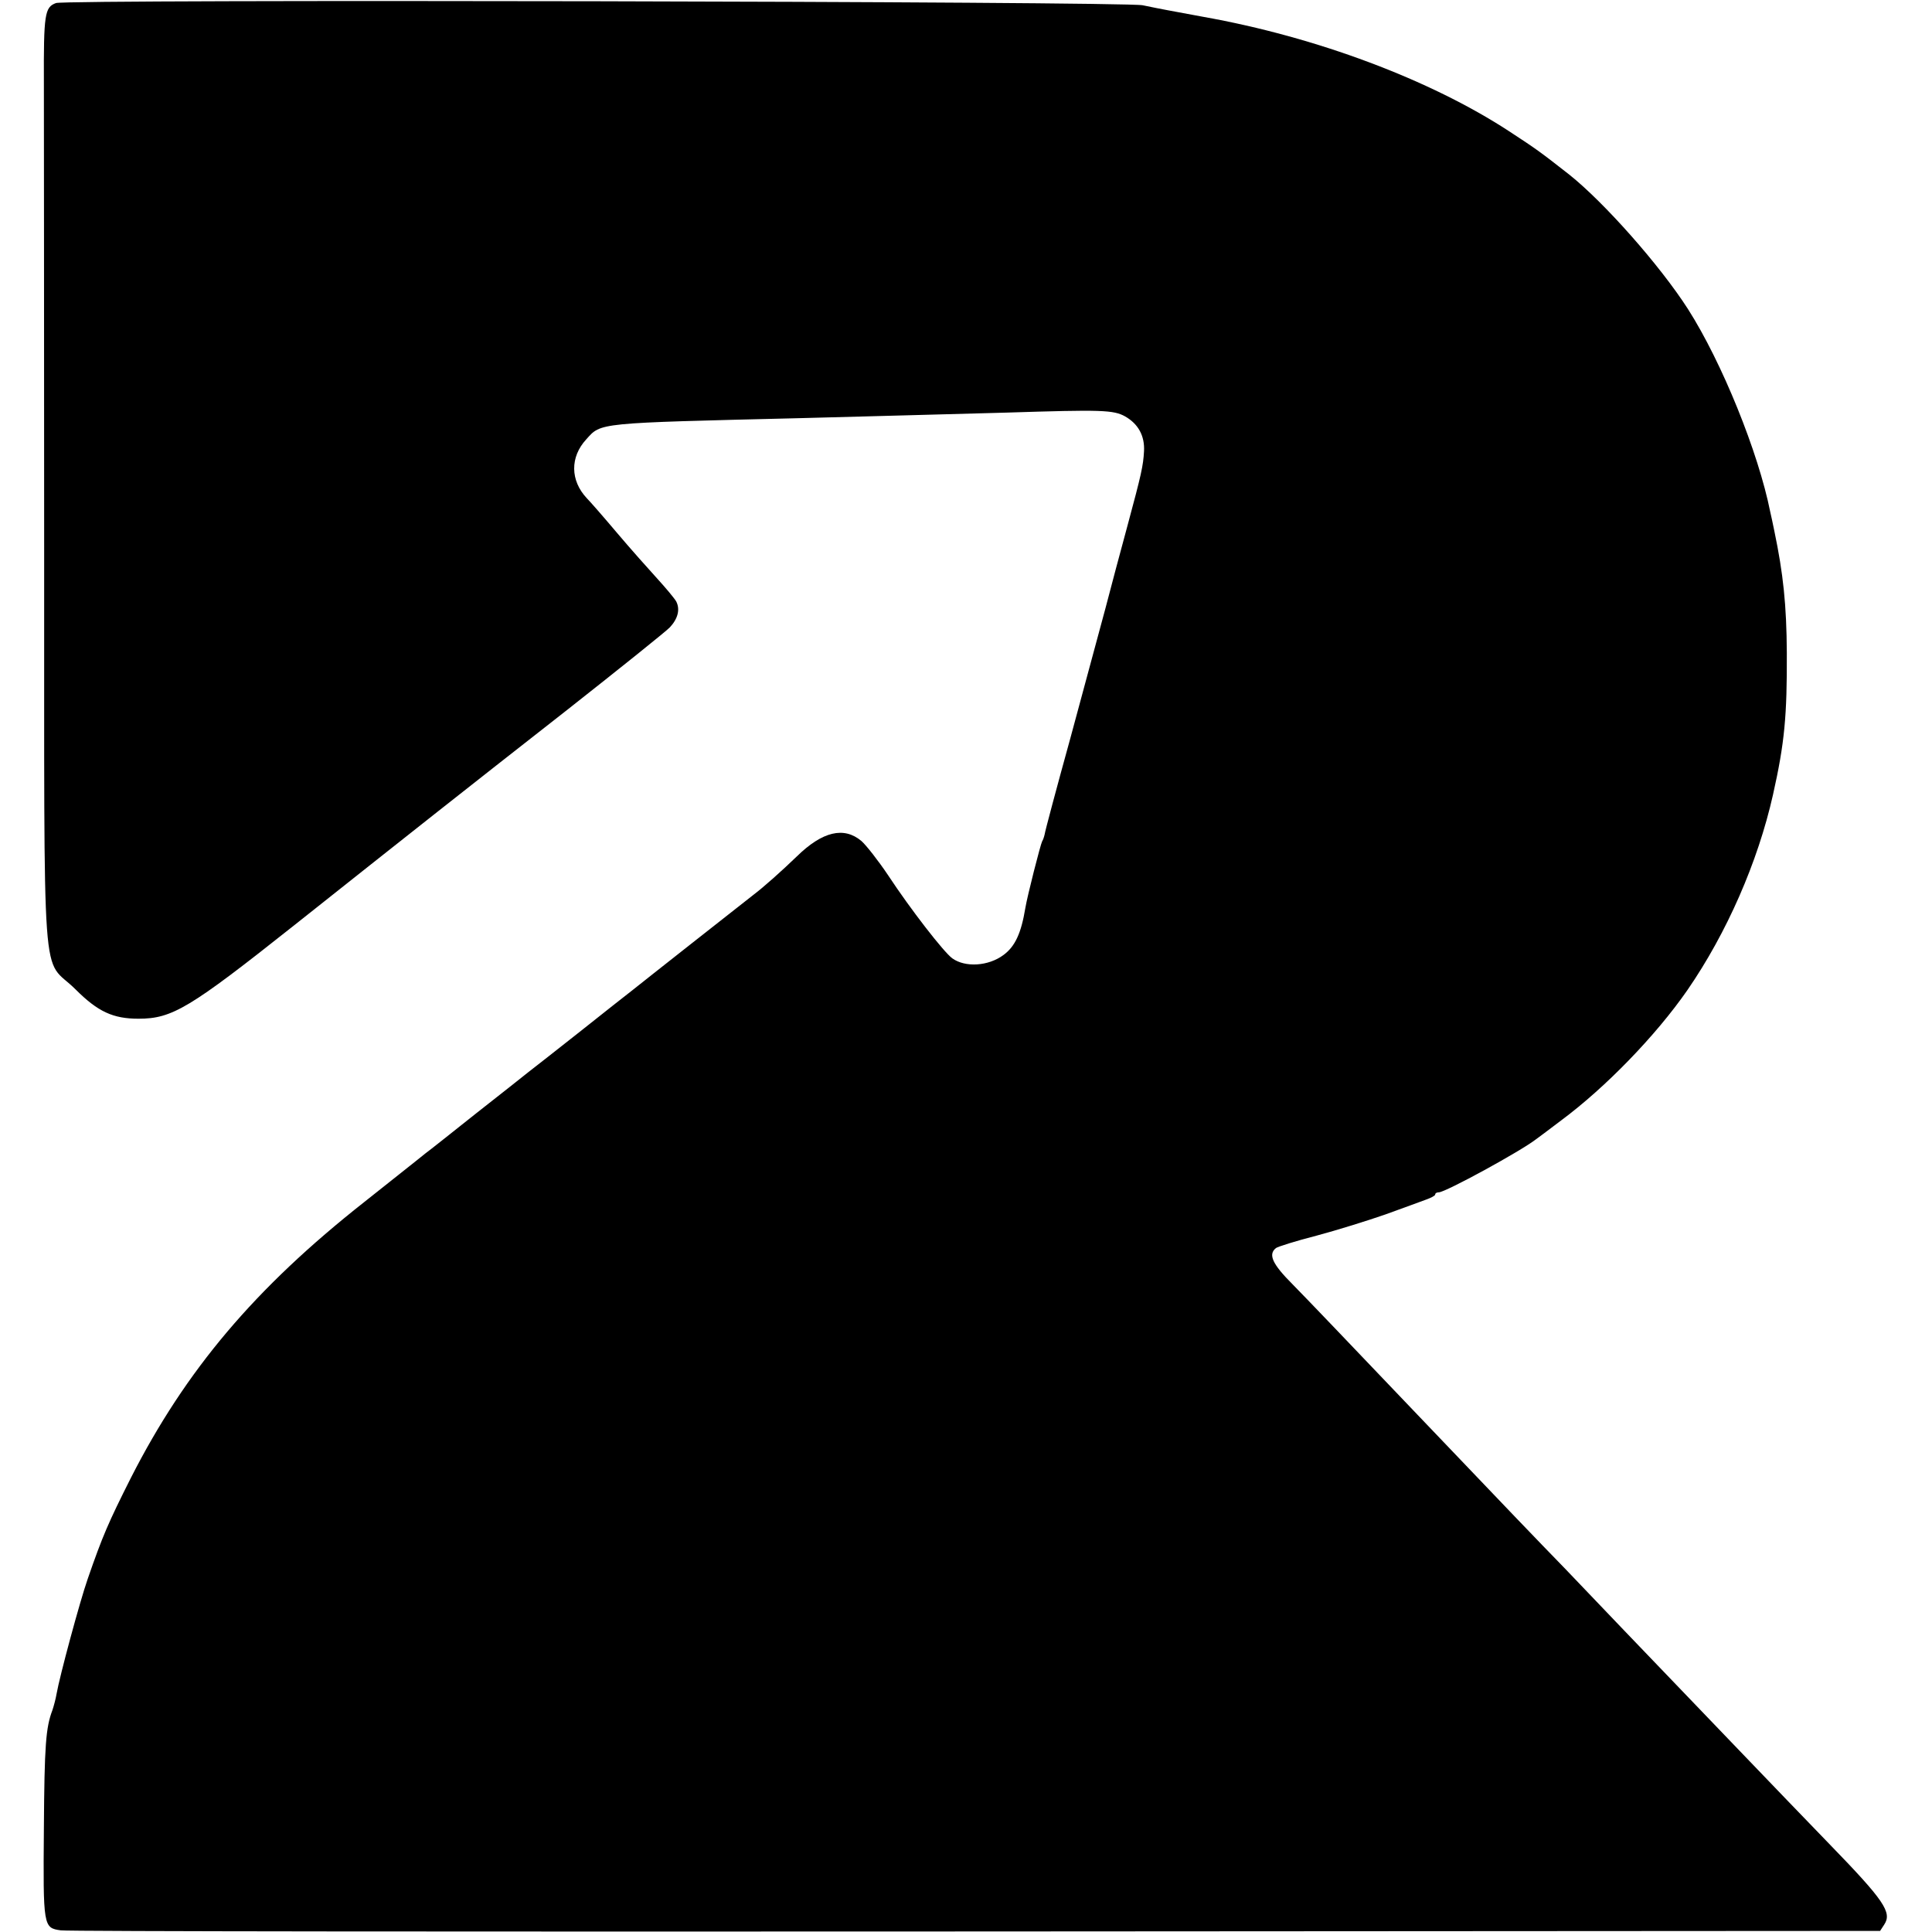 <?xml version="1.0" standalone="no"?>
<!DOCTYPE svg PUBLIC "-//W3C//DTD SVG 20010904//EN"
 "http://www.w3.org/TR/2001/REC-SVG-20010904/DTD/svg10.dtd">
<svg version="1.0" xmlns="http://www.w3.org/2000/svg"
 width="700pt" height="700pt" viewBox="0 0 700 700"
 preserveAspectRatio="xMidYMid meet">
<g transform="translate(0,700) scale(0.1,-0.1)"
fill="#000000" stroke="none">
<path d="M203 6989 c-41 -15 -45 -39 -44 -293 0 -132 1 -891 1 -1685 1 -1663
-12 -1470 114 -1596 81 -81 136 -106 228 -106 122 0 185 38 562 337 446 354
613 486 991 782 193 152 360 286 372 299 29 31 38 65 23 94 -7 12 -38 49 -69
83 -31 34 -97 108 -146 166 -49 58 -98 114 -109 125 -60 64 -61 149 -2 213 55
61 34 59 776 77 110 3 608 16 745 20 347 11 389 10 432 -14 47 -27 71 -70 68
-126 -3 -53 -9 -81 -60 -270 -24 -88 -60 -223 -80 -300 -21 -77 -78 -288 -127
-470 -50 -181 -92 -338 -93 -348 -2 -9 -6 -21 -9 -25 -6 -11 -54 -199 -61
-242 -15 -91 -37 -139 -79 -170 -55 -41 -139 -46 -186 -12 -31 23 -150 176
-233 302 -35 52 -78 107 -96 123 -63 53 -141 35 -234 -56 -56 -54 -120 -111
-157 -139 -19 -15 -118 -93 -220 -173 -102 -80 -200 -158 -219 -173 -19 -15
-105 -82 -190 -150 -86 -68 -169 -133 -186 -146 -16 -13 -102 -81 -190 -150
-88 -70 -171 -136 -185 -146 -14 -11 -38 -31 -55 -44 -16 -13 -91 -72 -165
-131 -396 -312 -647 -609 -846 -1000 -81 -161 -102 -209 -156 -365 -29 -83
-102 -354 -113 -417 -3 -18 -10 -44 -15 -59 -24 -63 -29 -126 -31 -429 -3
-357 -2 -360 61 -369 19 -4 1510 -5 3314 -4 l3278 2 15 23 c29 44 0 87 -200
293 -73 75 -213 221 -312 324 -306 319 -334 348 -428 446 -50 52 -147 154
-216 226 -107 110 -202 209 -535 558 -251 263 -393 412 -453 473 -73 73 -89
108 -60 131 6 5 73 26 147 45 75 20 187 55 250 77 63 23 130 47 148 54 17 6
32 14 32 18 0 5 6 8 13 8 24 0 295 148 352 192 6 4 47 35 92 69 159 118 342
306 457 472 142 206 255 463 310 708 42 187 51 286 50 514 -1 173 -13 287 -45
440 -6 28 -12 59 -15 70 -43 216 -175 542 -298 735 -102 159 -304 387 -431
488 -105 82 -114 89 -218 157 -285 186 -697 341 -1107 414 -129 24 -143 26
-220 42 -65 14 -3901 22 -3937 8z"/>
</g>
</svg>
